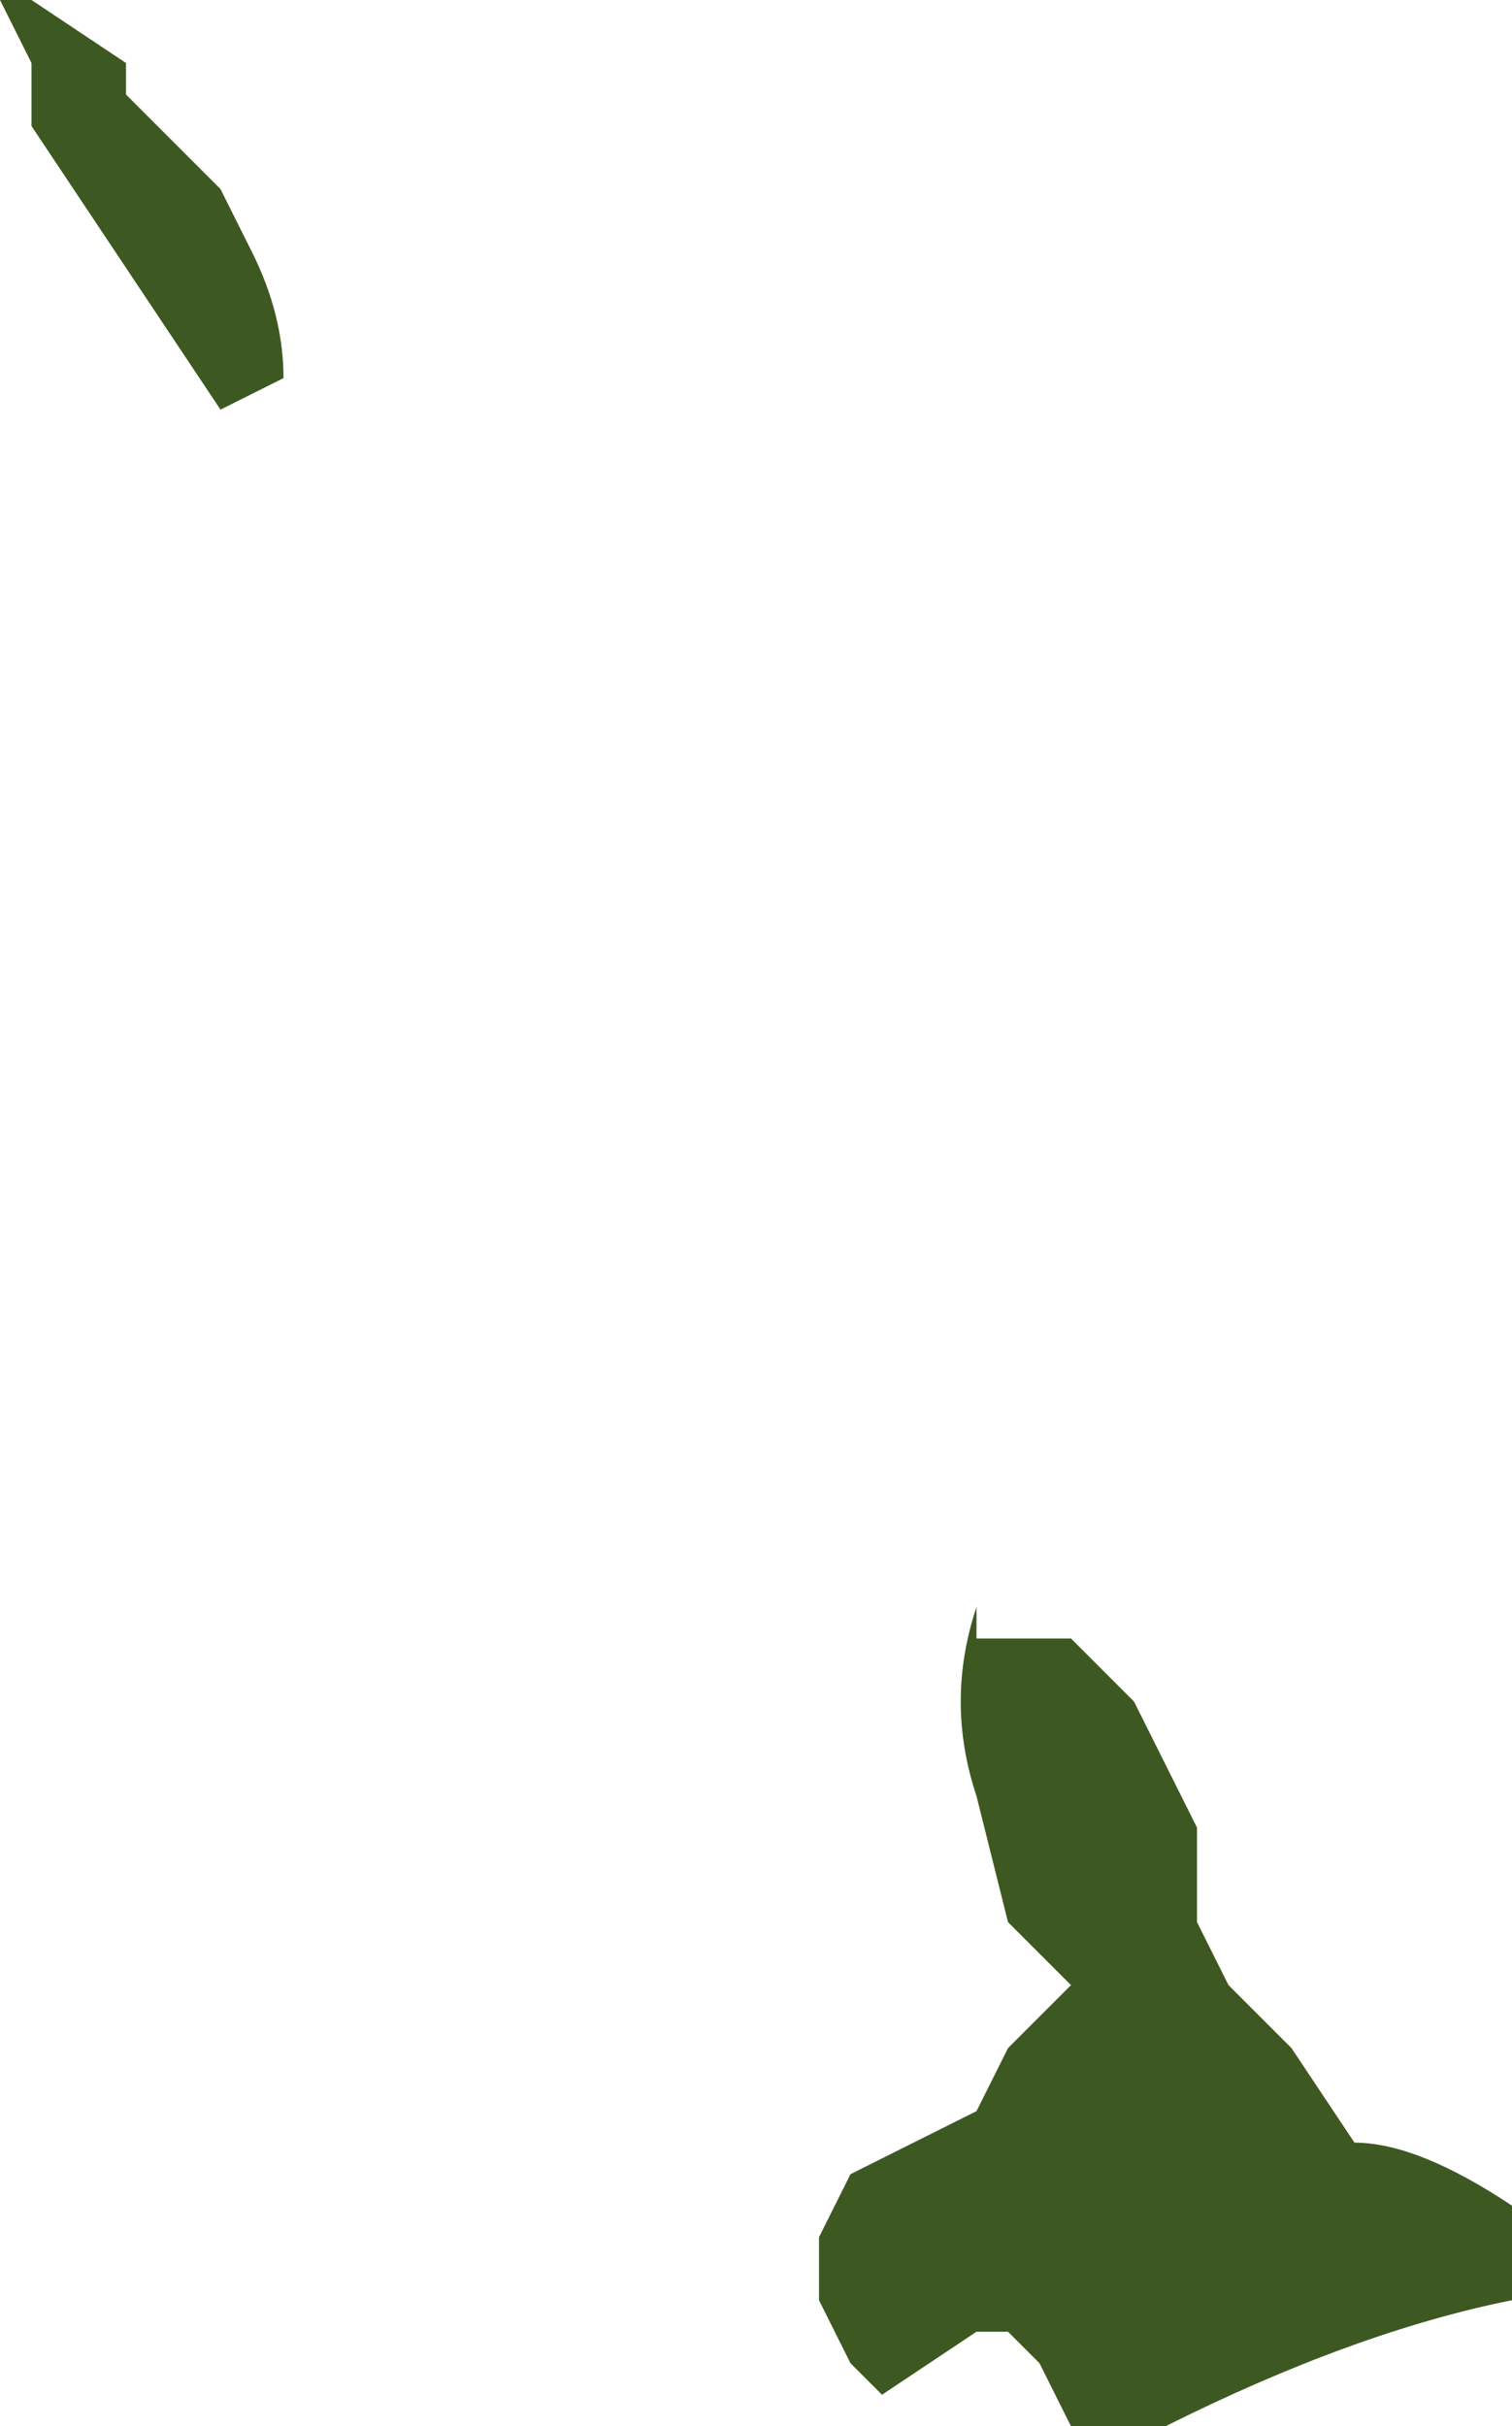 <?xml version="1.0" encoding="UTF-8" standalone="no"?>
<svg xmlns:ffdec="https://www.free-decompiler.com/flash" xmlns:xlink="http://www.w3.org/1999/xlink" ffdec:objectType="shape" height="3.85px" width="2.4px" xmlns="http://www.w3.org/2000/svg">
  <g transform="matrix(1.0, 0.0, 0.0, 1.0, 2.4, 3.45)">
    <path d="M-0.85 -0.9 L-0.85 -0.85 -0.7 -0.85 -0.6 -0.75 -0.5 -0.55 -0.5 -0.4 -0.45 -0.3 -0.35 -0.2 -0.25 -0.05 Q-0.15 -0.05 0.0 0.05 L0.0 0.2 Q-0.25 0.25 -0.55 0.4 L-0.7 0.4 -0.75 0.3 -0.8 0.25 -0.85 0.25 -1.0 0.35 -1.05 0.3 -1.1 0.2 -1.1 0.1 -1.05 0.0 -0.85 -0.1 -0.8 -0.2 -0.7 -0.3 -0.8 -0.4 -0.85 -0.6 Q-0.9 -0.75 -0.85 -0.9 M-2.4 -3.45 L-2.35 -3.45 -2.2 -3.35 -2.2 -3.3 -2.05 -3.15 -2.0 -3.05 Q-1.95 -2.95 -1.95 -2.85 L-2.05 -2.8 -2.35 -3.25 -2.35 -3.35 -2.4 -3.45" fill="#3e5822" fill-rule="evenodd" stroke="none"/>
  </g>
</svg>
